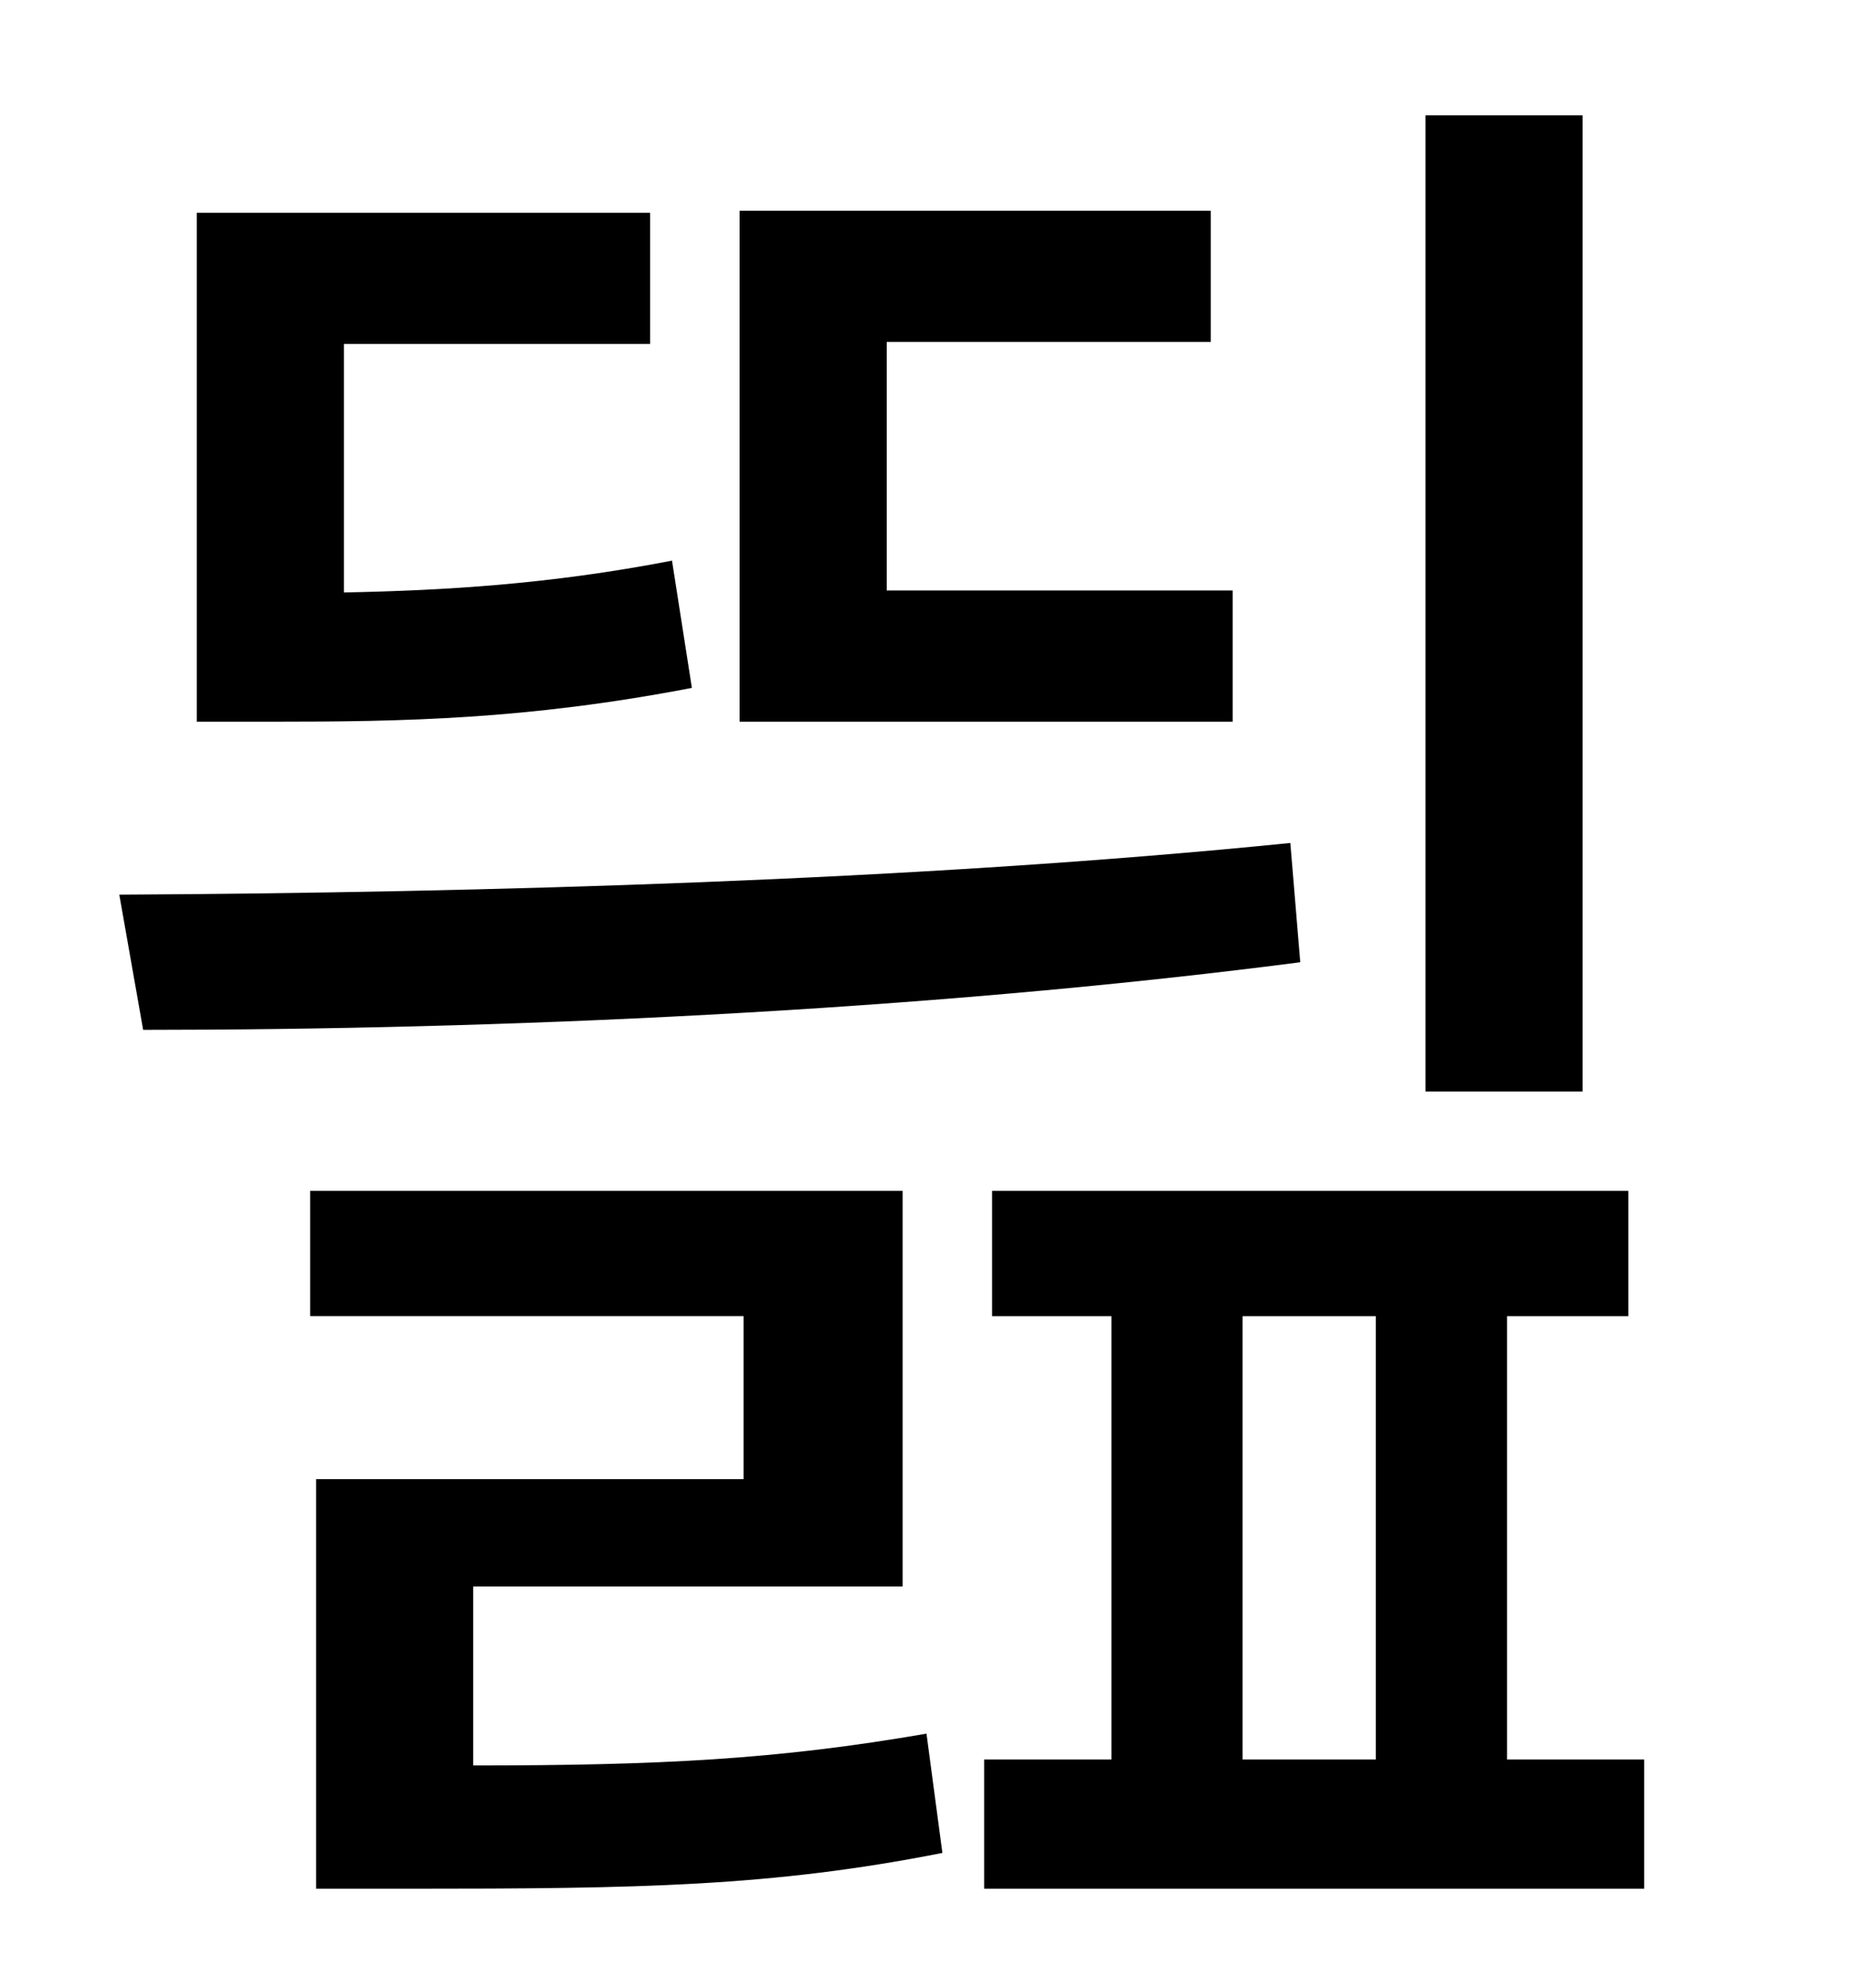 <?xml version="1.0" standalone="no"?>
<!DOCTYPE svg PUBLIC "-//W3C//DTD SVG 1.1//EN" "http://www.w3.org/Graphics/SVG/1.1/DTD/svg11.dtd" >
<svg xmlns="http://www.w3.org/2000/svg" xmlns:xlink="http://www.w3.org/1999/xlink" version="1.1" viewBox="-10 0 930 1000">
   <path fill="currentColor"
d="M786 58v491h-79v-491h79zM610 297v66h-248v-257h237v66h-163v125h174zM328 282l10 64c-83 16 -146 17 -210 17h-39v-256h228v66h-154v125c50 -1 103 -4 165 -16zM639 424l5 60c-193 25 -406 34 -582 34l-12 -68c182 -1 401 -7 589 -26zM228 798v90c94 0 153 -3 228 -16
l8 60c-86 17 -153 18 -268 18h-47v-206h215v-82h-218v-63h298v199h-216zM615 662v223h67v-223h-67zM748 885h69v65h-332v-65h64v-223h-60v-63h320v63h-61v223z" />
</svg>
